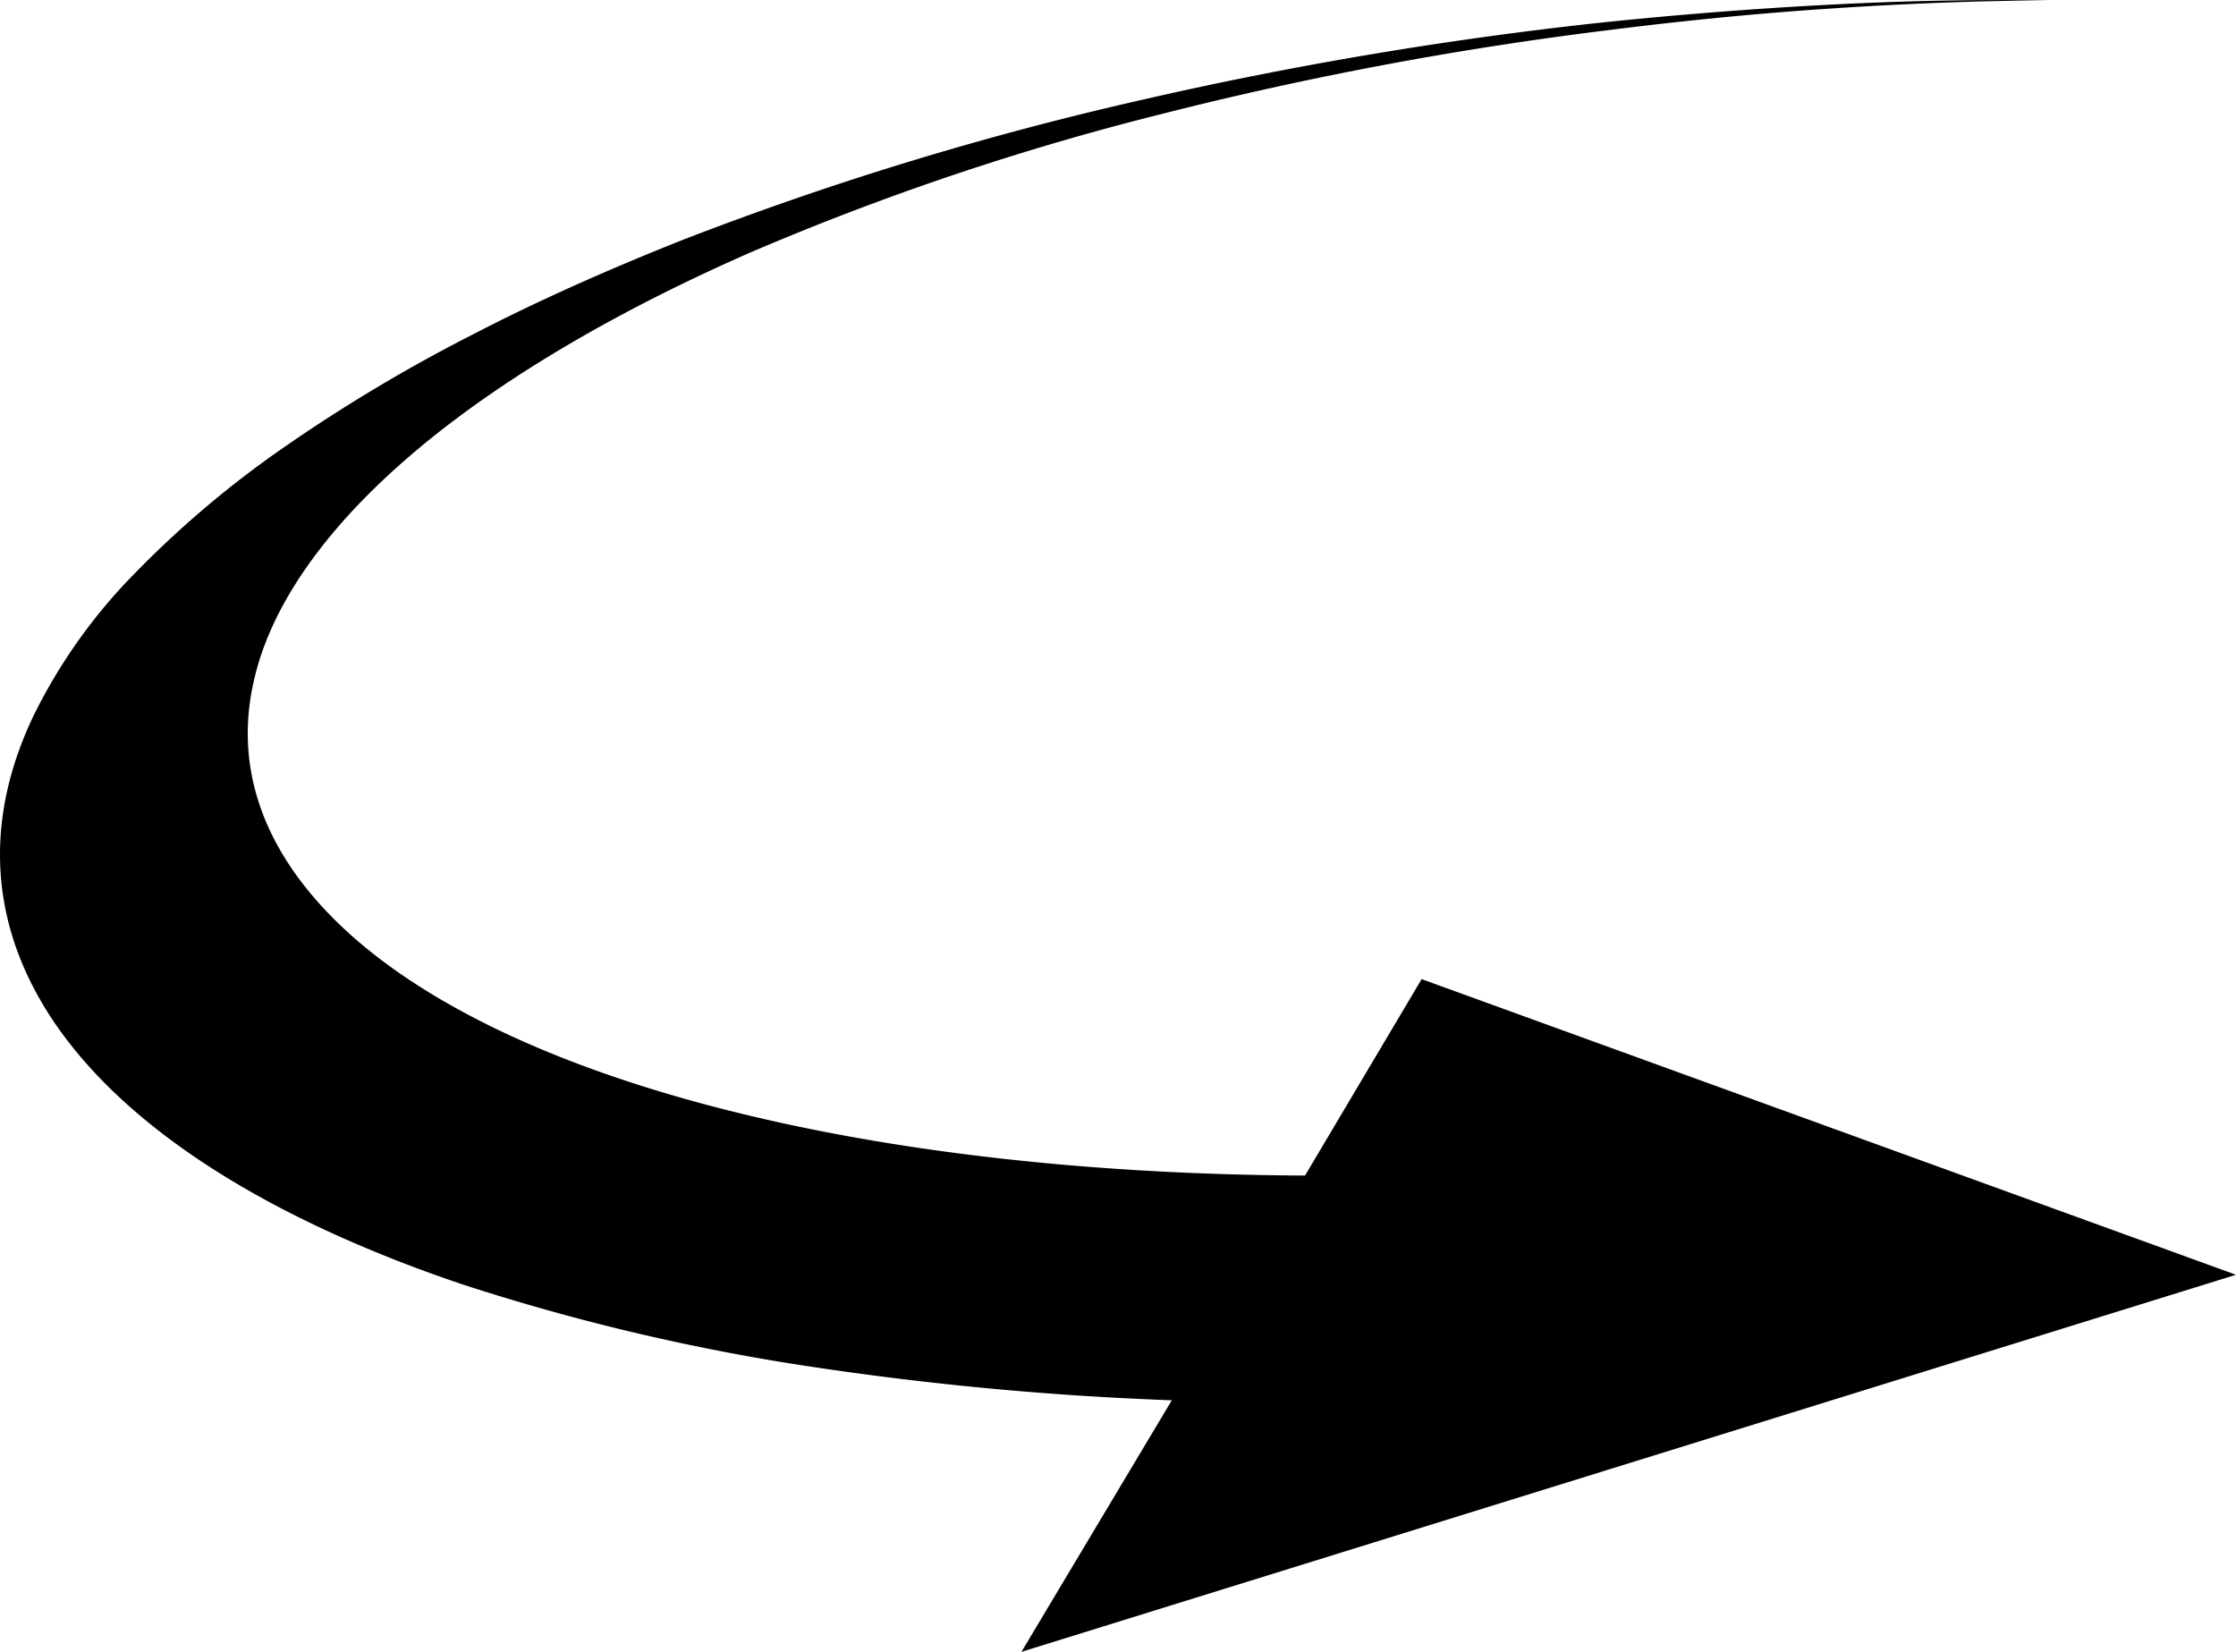 <svg xmlns="http://www.w3.org/2000/svg" viewBox="0 0 160 118.194">
  <path id="Path_130" data-name="Path 130" class="cls-1" d="M159.95,91.255,101.677,70.1,93.333,84.156c-15.062-.071-29.071-1.633-40.8-4.544C39.758,76.453,30.053,71.8,24.213,66.158c-5.489-5.289-7.509-11.253-6.1-17.394C19.382,43.085,23.642,37.3,30.185,31.9c6.06-5.005,14.1-9.691,23.494-13.809A194.689,194.689,0,0,1,83.1,8.19a257.047,257.047,0,0,1,31.706-5.964c5.314-.674,10.627-1.207,15.941-1.562,5.27-.355,10.539-.568,15.765-.6C141.375-.01,136.105.1,130.748.381s-10.8.71-16.248,1.278A282.465,282.465,0,0,0,81.3,7.267a234.748,234.748,0,0,0-32.5,9.939c-5.27,2.094-10.32,4.331-14.975,6.745A116.094,116.094,0,0,0,20.48,31.9,72.453,72.453,0,0,0,9.633,41.026,39.054,39.054,0,0,0,2.387,51.178C-1.17,58.562-.906,66.016,3.661,72.938,8.623,80.428,18.5,87.031,33,91.93a154.367,154.367,0,0,0,25.646,6A228.241,228.241,0,0,0,83.8,100.236l-10.759,18Z" transform="translate(0.05 -0.04)"/>
</svg>
